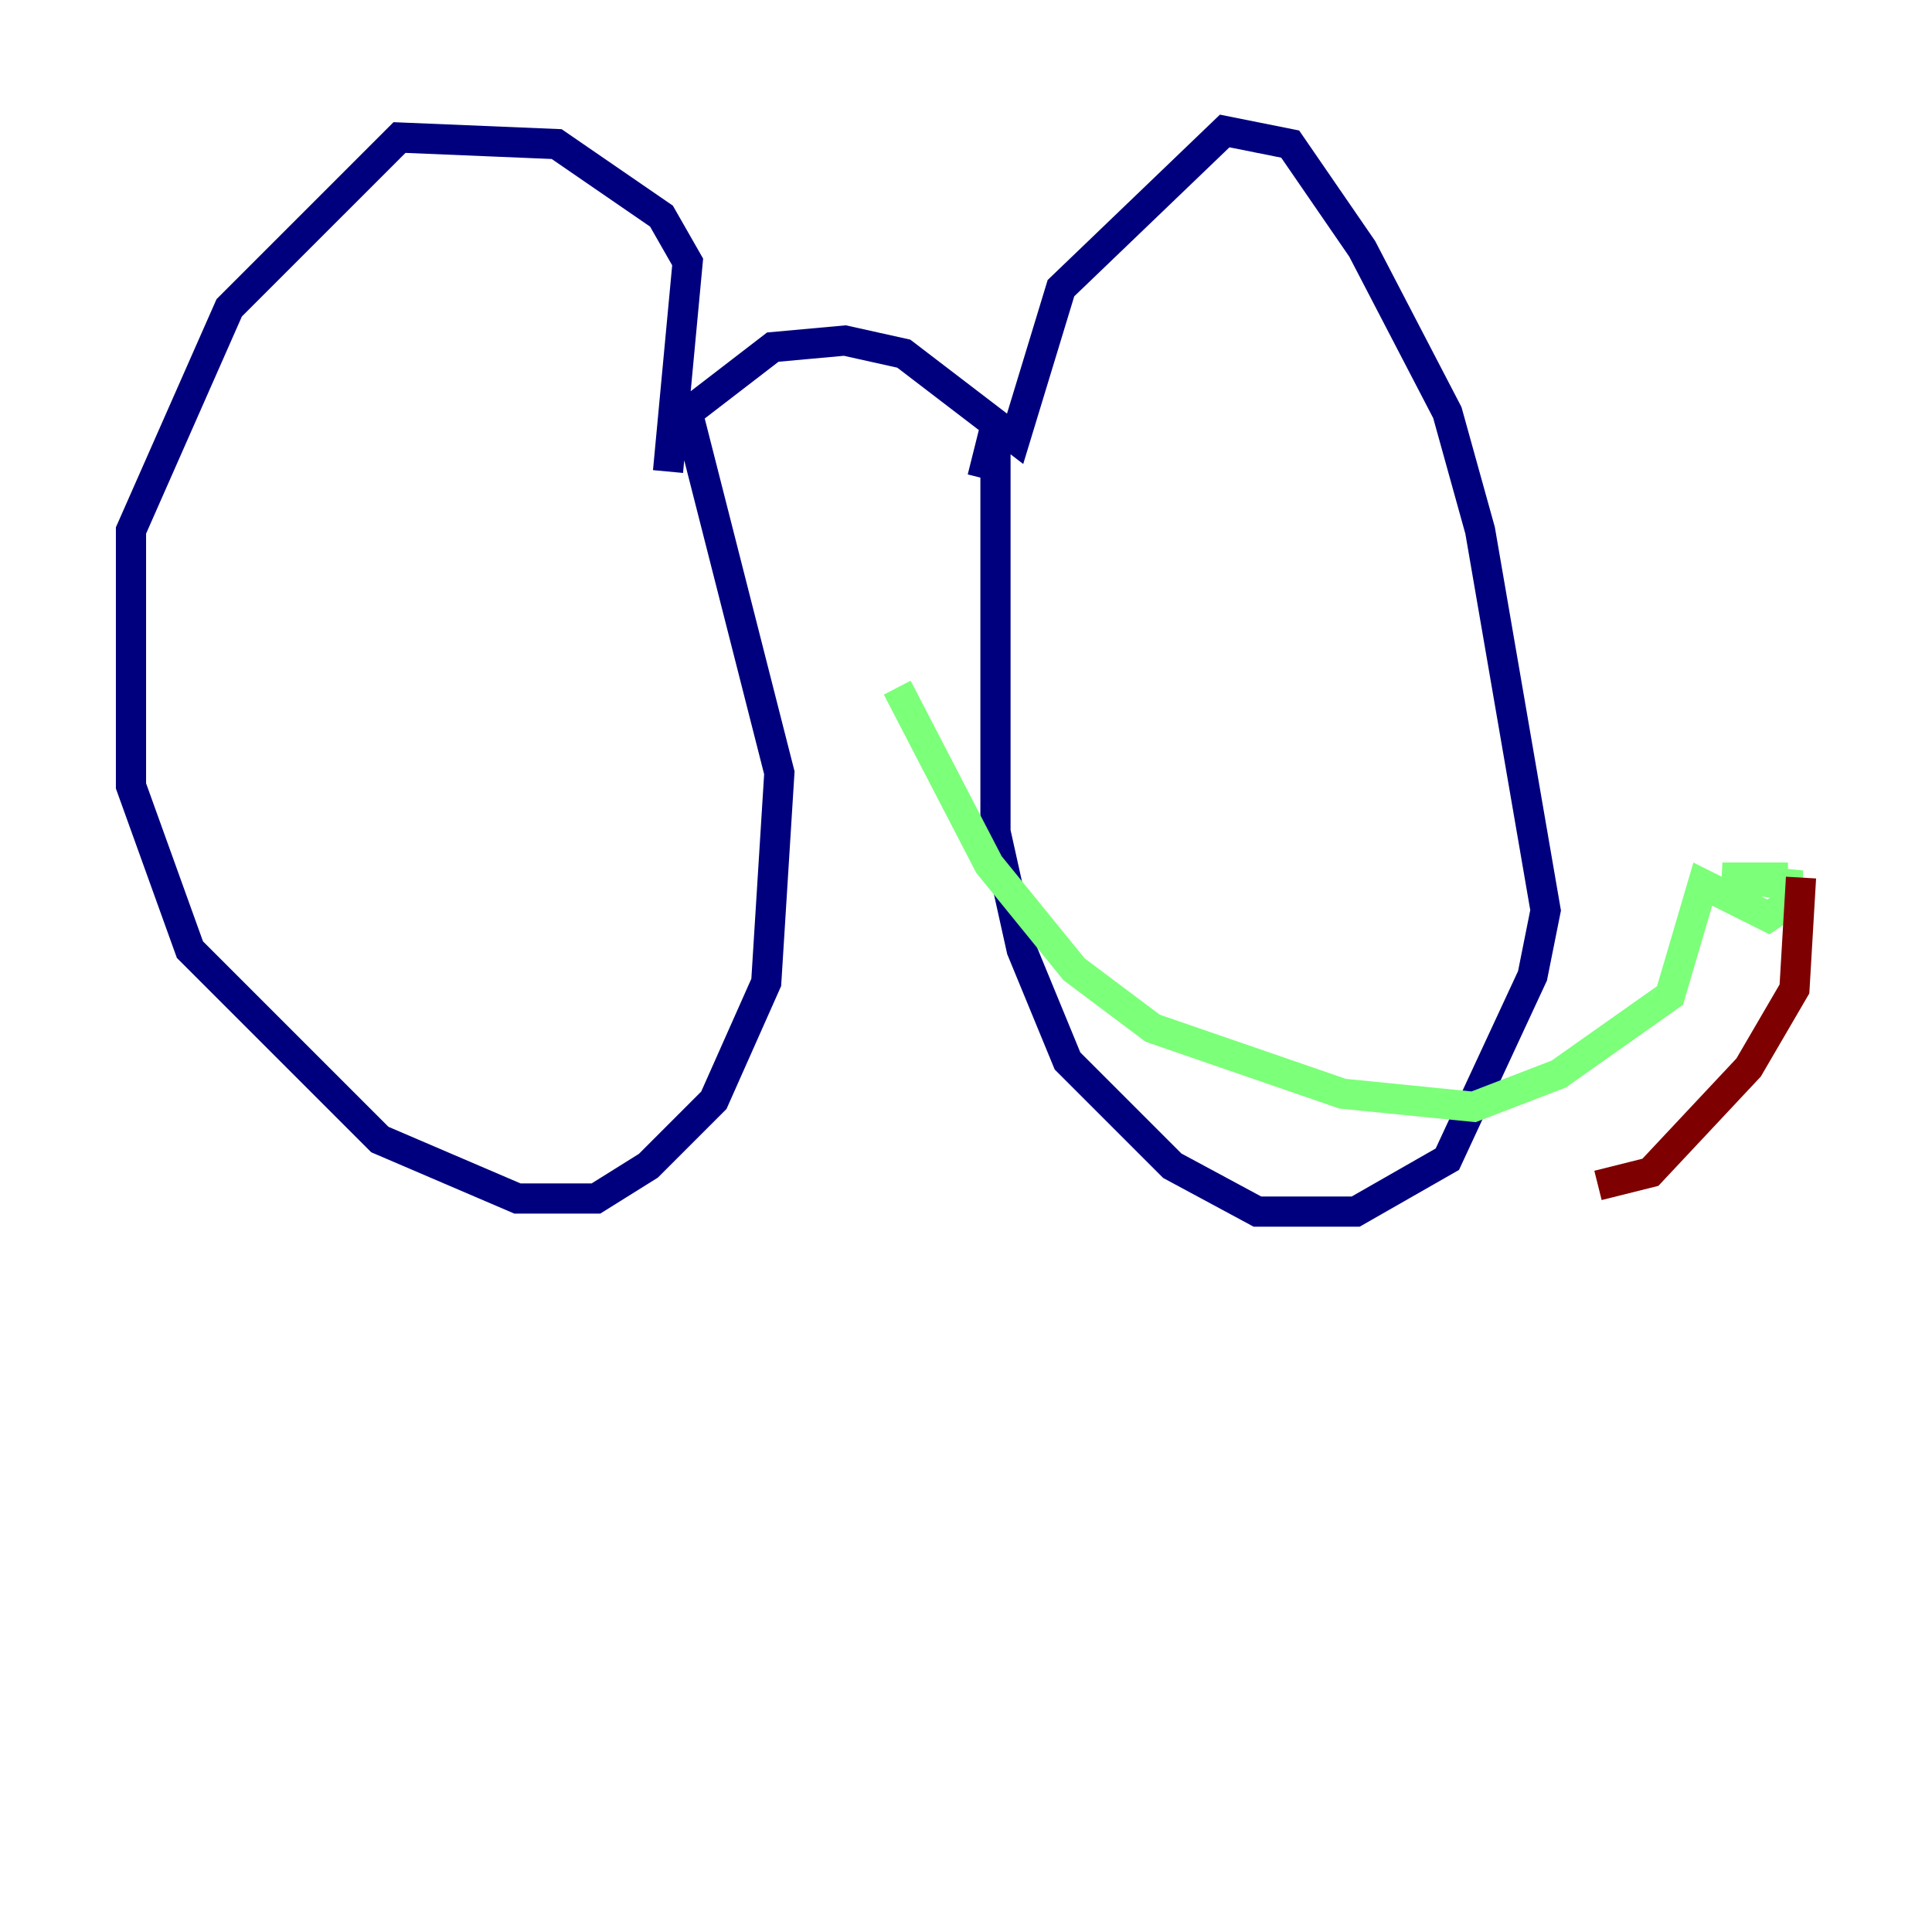 <?xml version="1.0" encoding="utf-8" ?>
<svg baseProfile="tiny" height="128" version="1.2" viewBox="0,0,128,128" width="128" xmlns="http://www.w3.org/2000/svg" xmlns:ev="http://www.w3.org/2001/xml-events" xmlns:xlink="http://www.w3.org/1999/xlink"><defs /><polyline fill="none" points="44.258,31.241 45.559,17.356 43.824,14.319 36.881,9.546 26.468,9.112 15.186,20.393 8.678,35.146 8.678,52.068 12.583,62.915 25.166,75.498 34.278,79.403 39.485,79.403 42.956,77.234 47.295,72.895 50.766,65.085 51.634,51.2 45.559,27.336 51.2,22.997 55.973,22.563 59.878,23.43 67.254,29.071 70.291,19.091 81.139,8.678 85.478,9.546 90.251,16.488 95.891,27.336 98.061,35.146 102.4,60.312 101.532,64.651 95.891,76.8 89.817,80.271 83.308,80.271 77.668,77.234 70.725,70.291 67.688,62.915 65.953,55.105 65.953,28.203 65.085,31.675" stroke="#00007f" stroke-width="2" /><polyline fill="none" points="59.444,45.559 65.519,57.275 71.159,64.217 76.366,68.122 88.949,72.461 97.627,73.329 103.268,71.159 110.644,65.953 112.814,58.576 117.153,60.746 118.454,59.878 118.454,58.576 114.115,58.142 118.454,58.142" stroke="#7cff79" stroke-width="2" /><polyline fill="none" points="119.322,58.142 118.888,65.519 115.851,70.725 109.342,77.668 105.871,78.536" stroke="#7f0000" stroke-width="2" /></svg>
